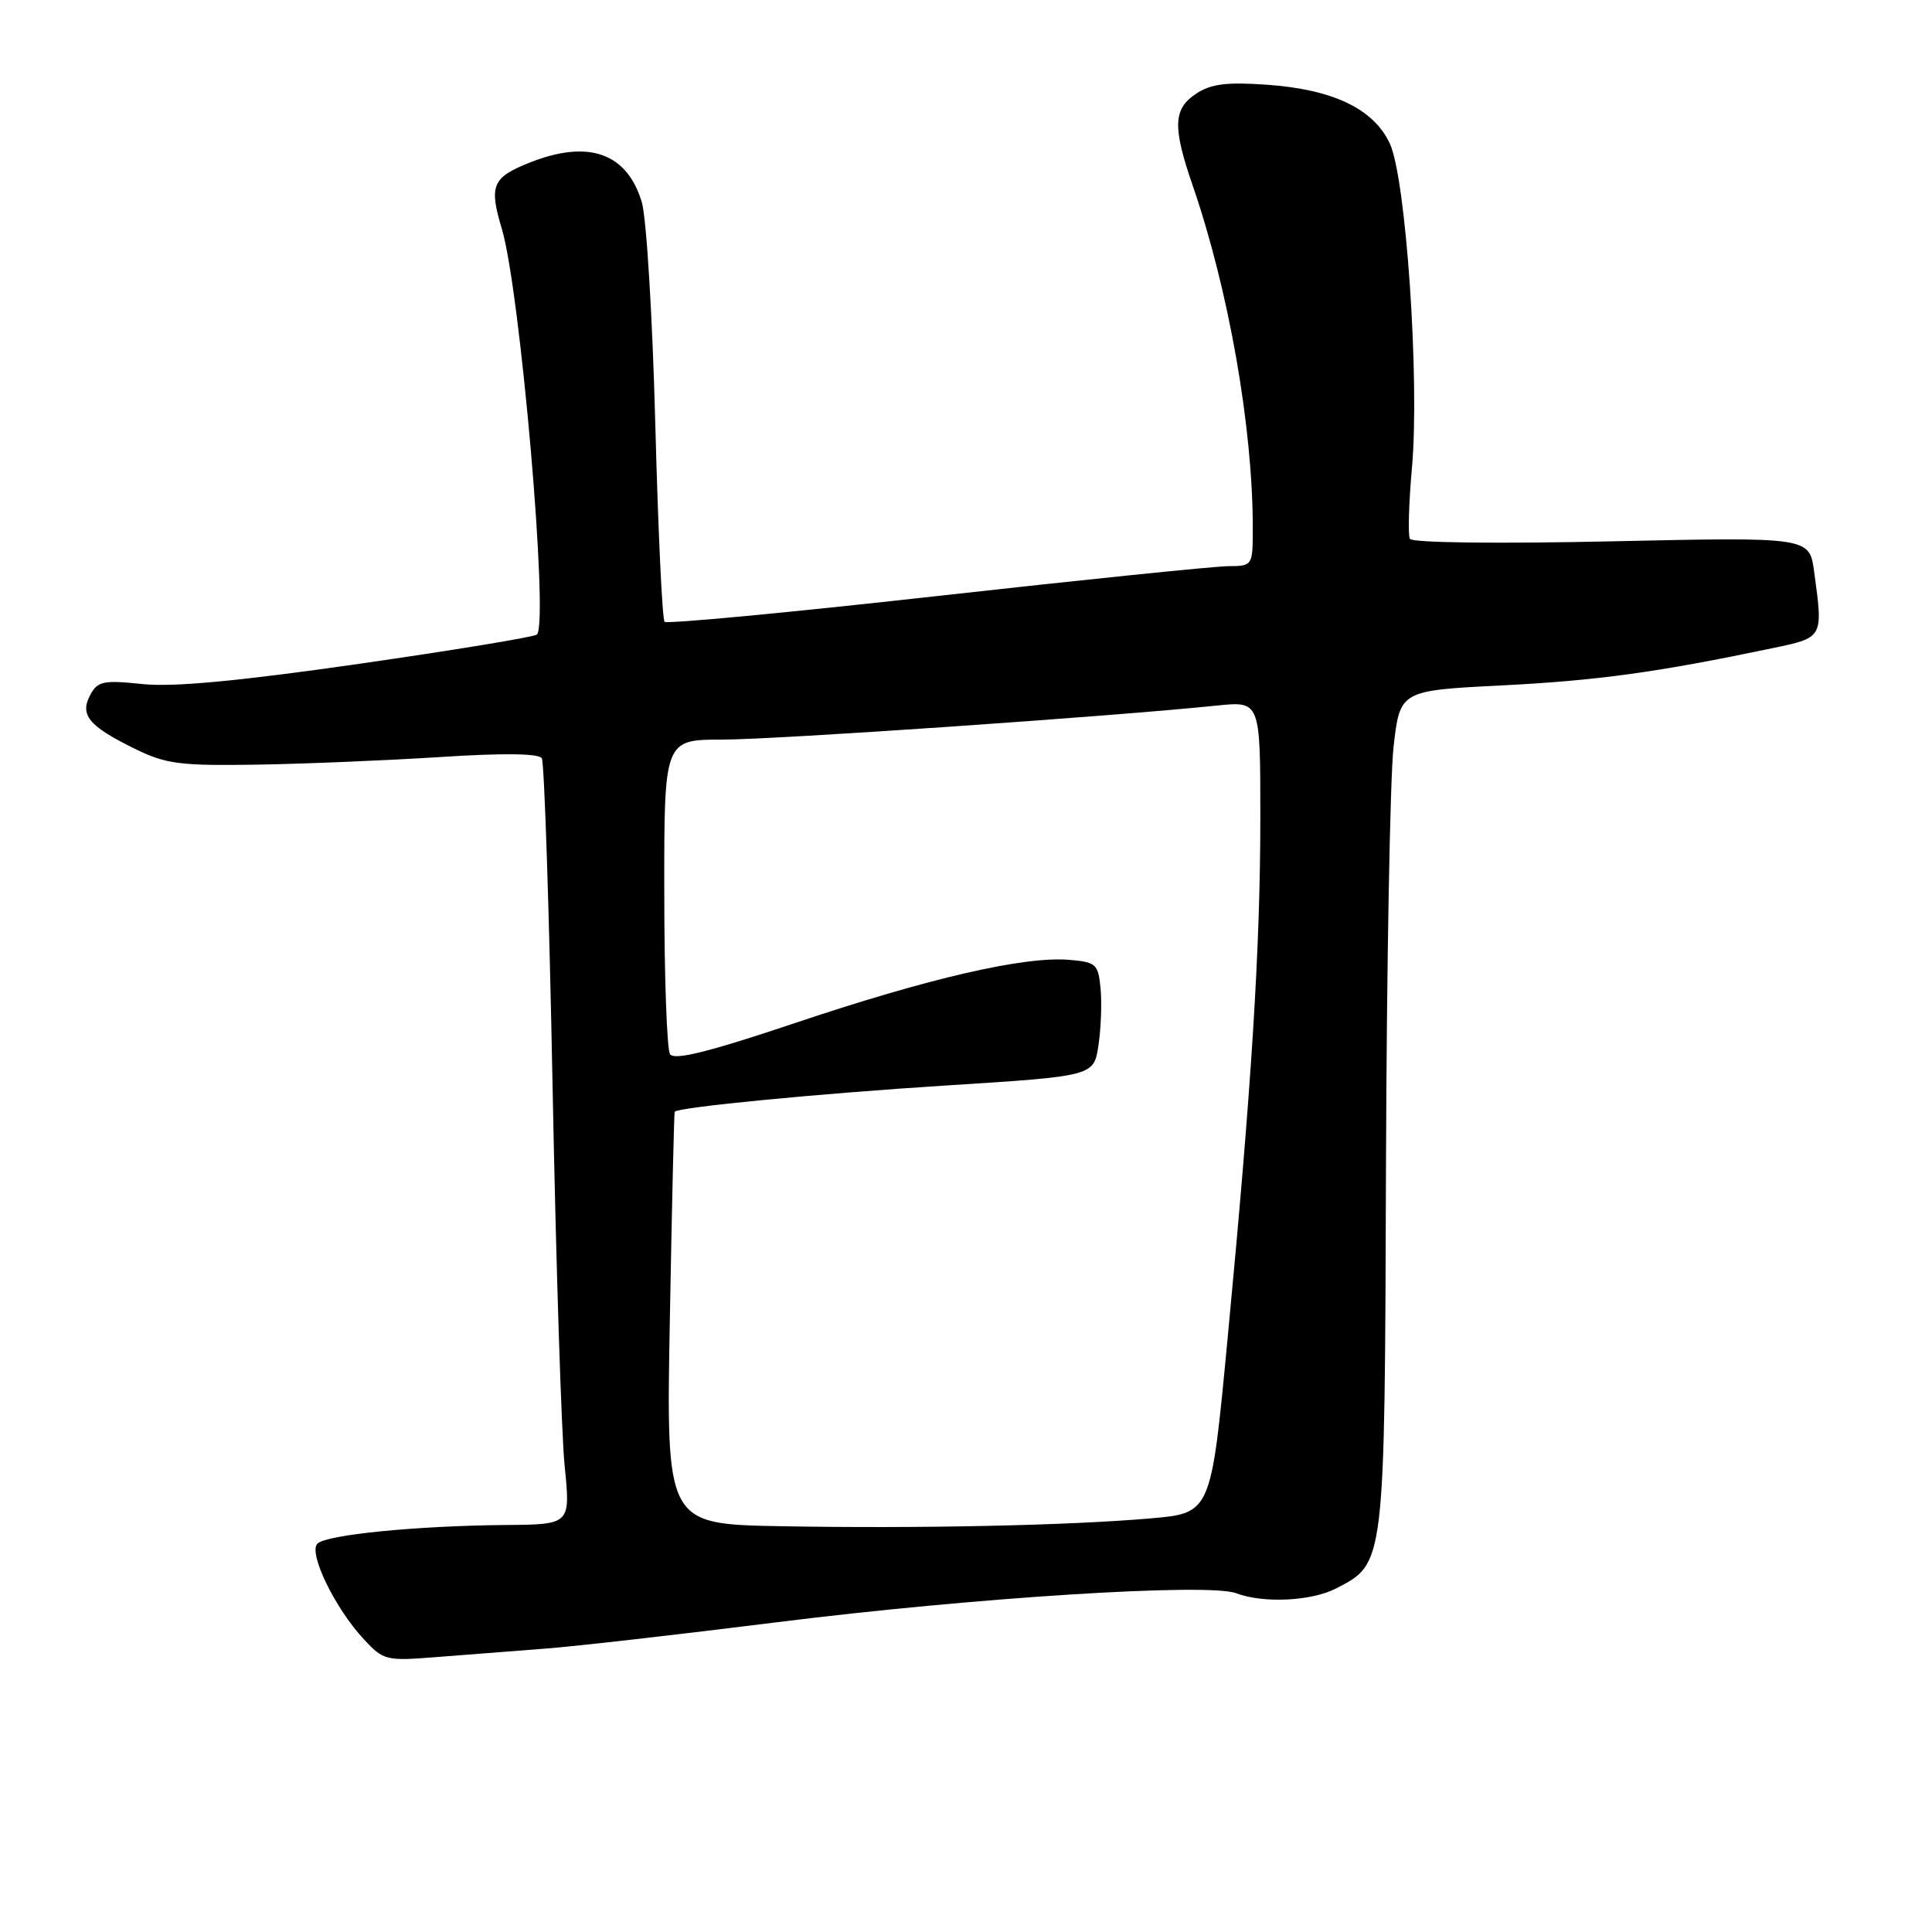 <?xml version="1.0" encoding="UTF-8" standalone="no"?>
<!DOCTYPE svg PUBLIC "-//W3C//DTD SVG 1.1//EN" "http://www.w3.org/Graphics/SVG/1.1/DTD/svg11.dtd" >
<svg xmlns="http://www.w3.org/2000/svg" xmlns:xlink="http://www.w3.org/1999/xlink" version="1.1" viewBox="0 0 256 256">
 <g >
 <path fill="currentColor"
d=" M 72.25 218.45 C 76.24 218.15 90.07 216.57 103.00 214.95 C 129.12 211.68 160.13 209.72 163.79 211.11 C 167.37 212.47 173.77 212.17 177.03 210.48 C 183.54 207.12 183.48 207.57 183.65 154.50 C 183.74 128.10 184.19 103.12 184.65 99.00 C 185.50 91.50 185.50 91.50 199.00 90.82 C 211.62 90.18 219.46 89.11 234.75 85.91 C 241.66 84.46 241.59 84.59 240.38 75.72 C 239.75 71.16 239.75 71.16 213.53 71.73 C 198.33 72.06 187.10 71.92 186.82 71.40 C 186.55 70.91 186.67 66.67 187.09 62.00 C 188.13 50.38 186.30 23.55 184.15 19.00 C 181.99 14.41 176.63 11.85 167.90 11.23 C 162.60 10.85 160.48 11.11 158.53 12.39 C 155.44 14.41 155.35 16.79 158.04 24.59 C 162.81 38.44 166.00 56.59 166.00 69.96 C 166.00 74.98 165.98 75.00 162.75 75.02 C 160.96 75.03 143.55 76.81 124.06 78.99 C 104.56 81.17 88.36 82.70 88.06 82.39 C 87.75 82.08 87.20 70.28 86.83 56.17 C 86.46 42.05 85.66 28.83 85.04 26.78 C 83.07 20.23 77.93 18.44 70.10 21.58 C 65.23 23.52 64.78 24.62 66.49 30.30 C 68.93 38.42 72.76 82.62 71.14 84.08 C 70.79 84.40 60.19 86.15 47.58 87.96 C 31.56 90.26 22.92 91.07 18.86 90.64 C 13.69 90.10 12.93 90.26 11.96 92.08 C 10.54 94.74 11.74 96.20 17.83 99.20 C 21.97 101.24 23.80 101.48 34.00 101.32 C 40.33 101.22 51.28 100.76 58.34 100.31 C 66.66 99.77 71.39 99.83 71.79 100.47 C 72.13 101.02 72.77 120.60 73.22 143.98 C 73.67 167.37 74.39 189.99 74.82 194.25 C 75.60 202.00 75.60 202.00 67.05 202.07 C 55.24 202.17 43.25 203.35 42.06 204.54 C 40.83 205.77 44.38 213.10 48.21 217.21 C 50.83 220.03 51.15 220.11 57.96 219.56 C 61.83 219.25 68.26 218.75 72.25 218.45 Z  M 103.38 202.23 C 88.26 201.95 88.26 201.95 88.76 174.73 C 89.03 159.75 89.32 147.41 89.40 147.31 C 89.86 146.71 108.53 144.90 125.41 143.83 C 144.94 142.59 144.94 142.59 145.55 138.52 C 145.89 136.28 146.01 132.88 145.83 130.97 C 145.52 127.73 145.24 127.48 141.63 127.18 C 135.69 126.70 123.09 129.60 105.52 135.50 C 93.93 139.39 89.33 140.54 88.78 139.68 C 88.37 139.03 88.02 129.39 88.02 118.25 C 88.00 98.00 88.00 98.00 95.75 98.00 C 102.77 98.00 147.12 94.95 161.25 93.49 C 167.00 92.90 167.00 92.90 167.00 108.30 C 167.00 125.62 165.85 143.86 162.65 177.50 C 160.47 200.50 160.47 200.50 152.48 201.19 C 141.65 202.14 121.63 202.56 103.38 202.23 Z "/>
</g>
</svg>